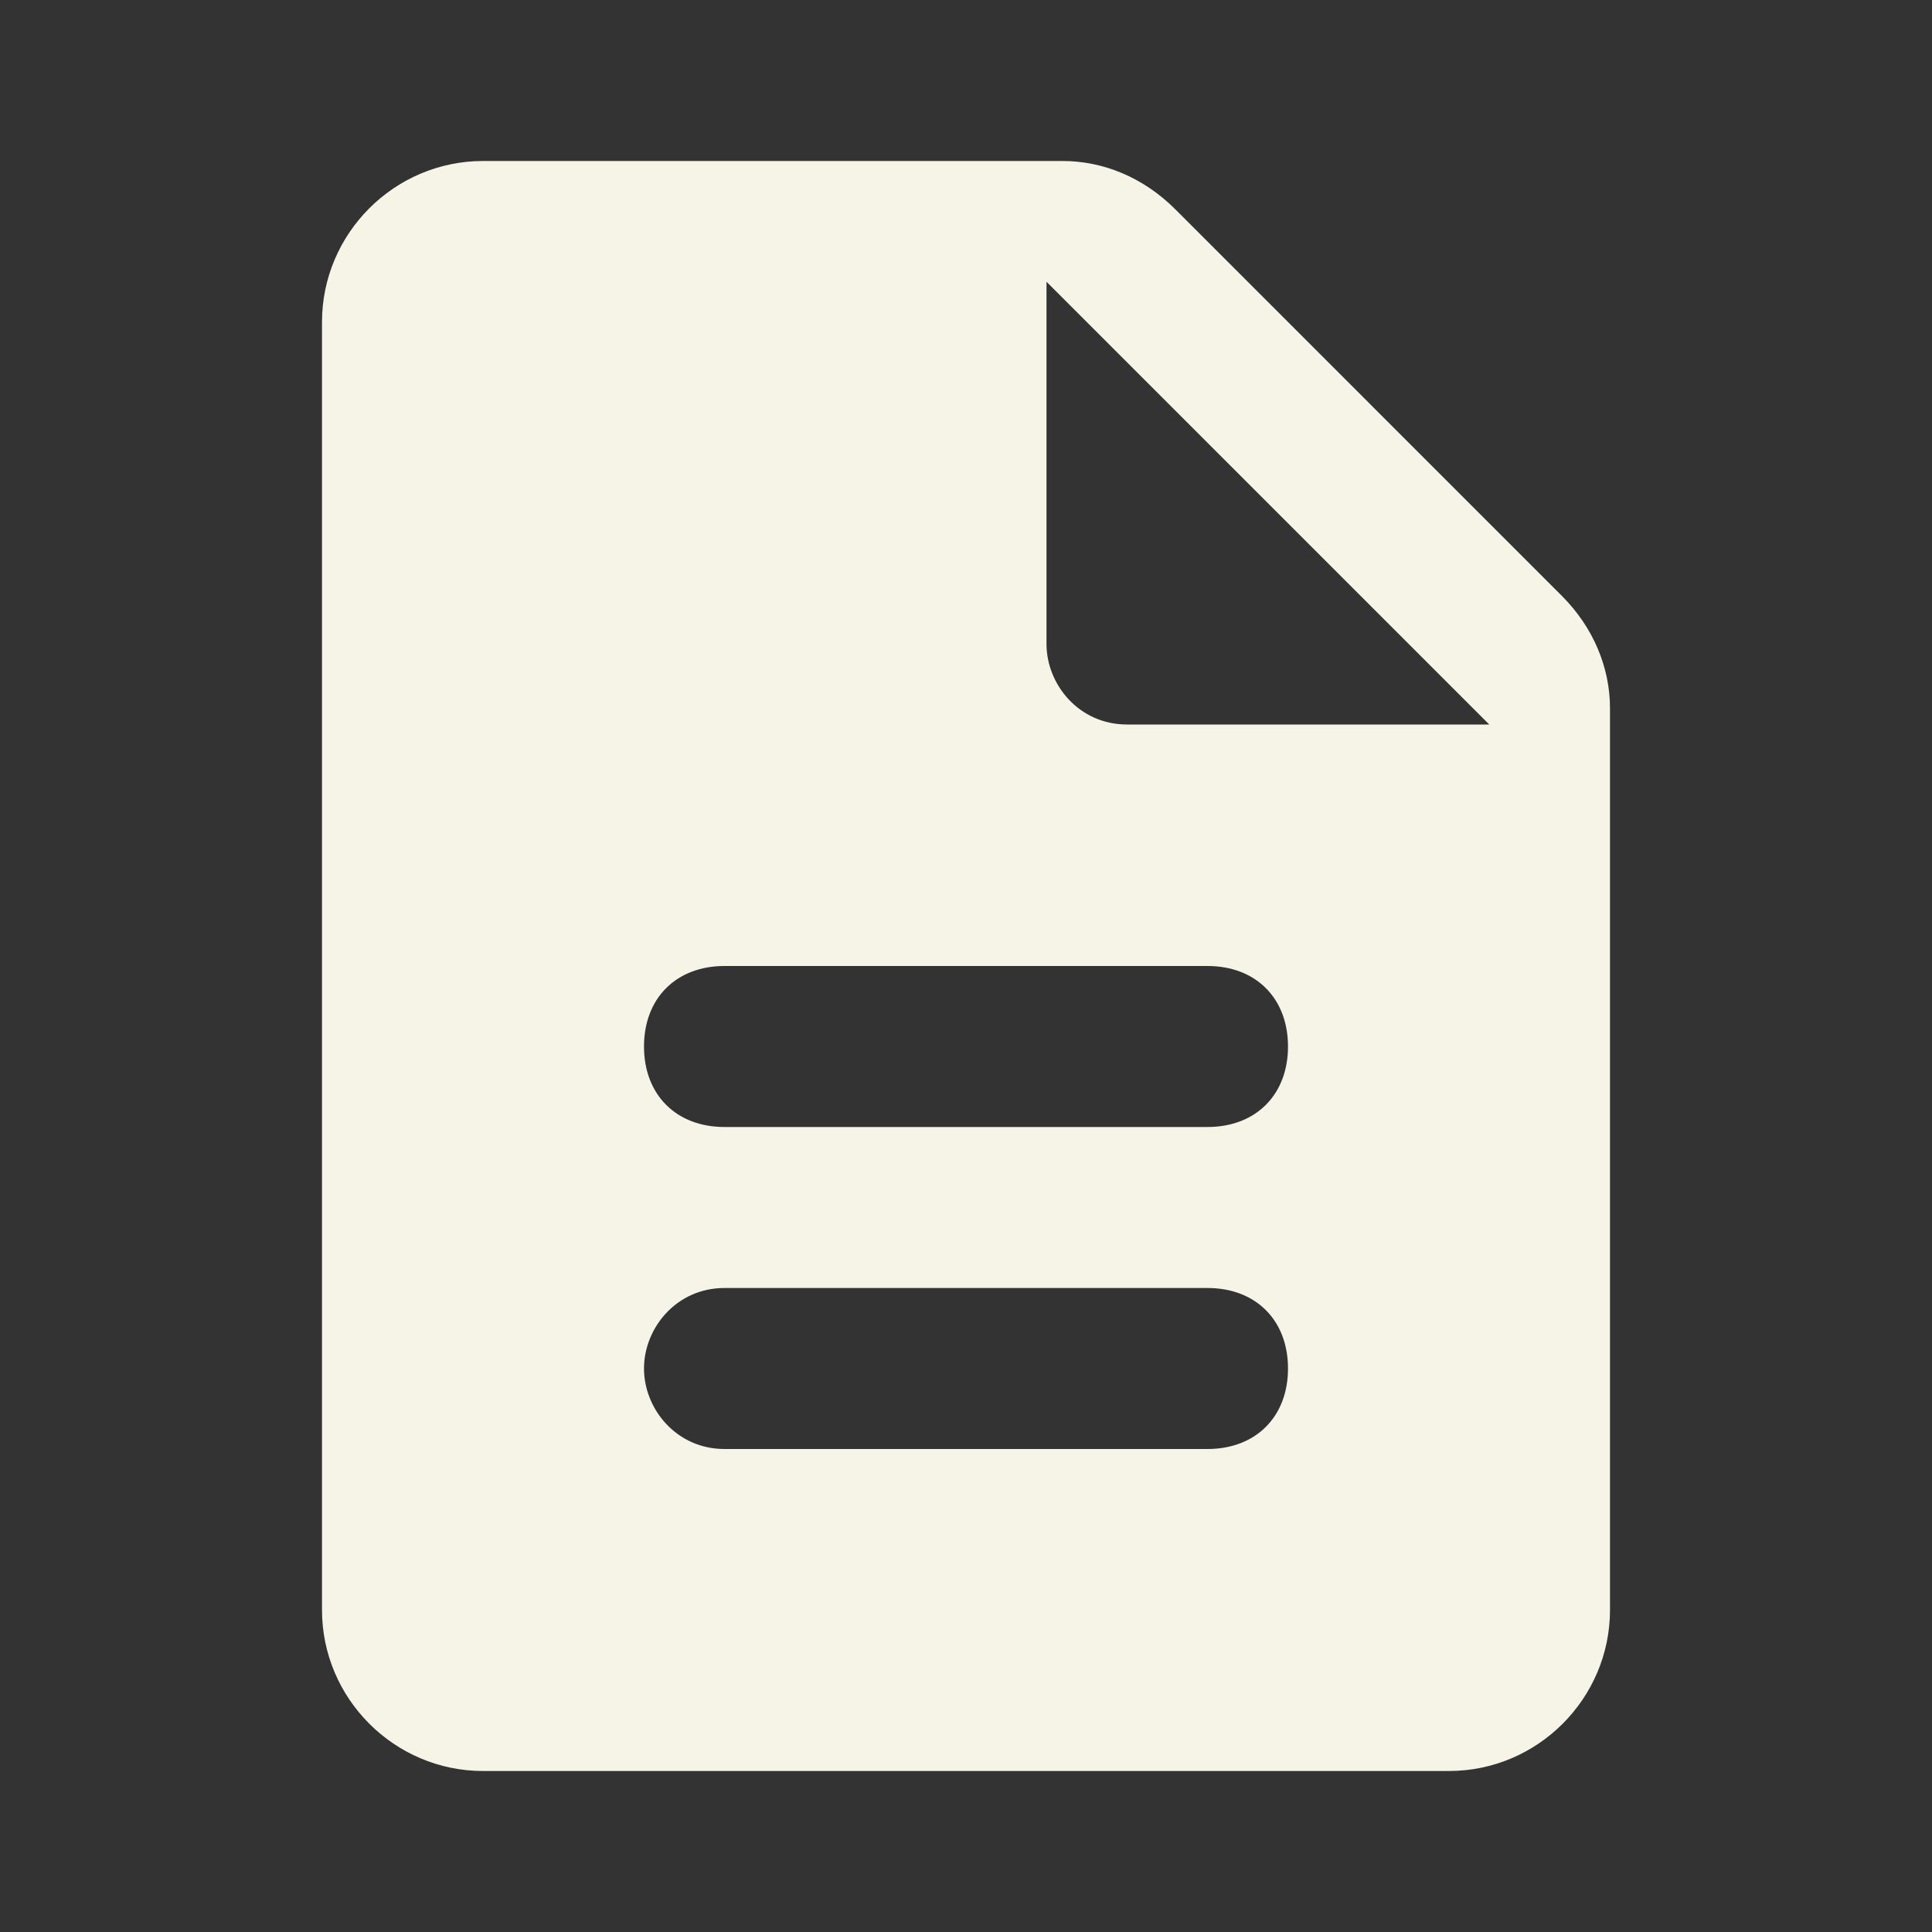 <?xml version="1.0" encoding="utf-8"?>
<!-- Generator: Adobe Illustrator 24.3.0, SVG Export Plug-In . SVG Version: 6.00 Build 0)  -->
<svg version="1.1" id="Layer_1" xmlns="http://www.w3.org/2000/svg" xmlns:xlink="http://www.w3.org/1999/xlink" x="0px" y="0px"
	 viewBox="0 0 24 24" style="enable-background:new 0 0 24 24;" xml:space="preserve">
<rect x="0" y="0" width="24" height="24" fill="#333333" stroke="none"/>
<style type="text/css">
	.st0{fill:none;}
	.st1{fill:#F6F4E6;}
</style>
<path class="st0" d="M0,0h24v24H0V0z"/>
<path class="st1" d="M14.6,2.6C14.2,2.2,13.7,2,13.2,2H6C4.9,2,4,2.9,4,4v16c0,1.1,0.9,2,2,2h12c1.1,0,2-0.9,2-2V8.8
	c0-0.5-0.2-1-0.6-1.4L14.6,2.6z M15,18H9c-0.6,0-1-0.5-1-1s0.4-1,1-1h6c0.6,0,1,0.4,1,1S15.6,18,15,18z M15,14H9c-0.6,0-1-0.4-1-1
	s0.4-1,1-1h6c0.6,0,1,0.4,1,1S15.6,14,15,14z M13,8V3.5L18.5,9H14C13.4,9,13,8.5,13,8z"/>
</svg>
